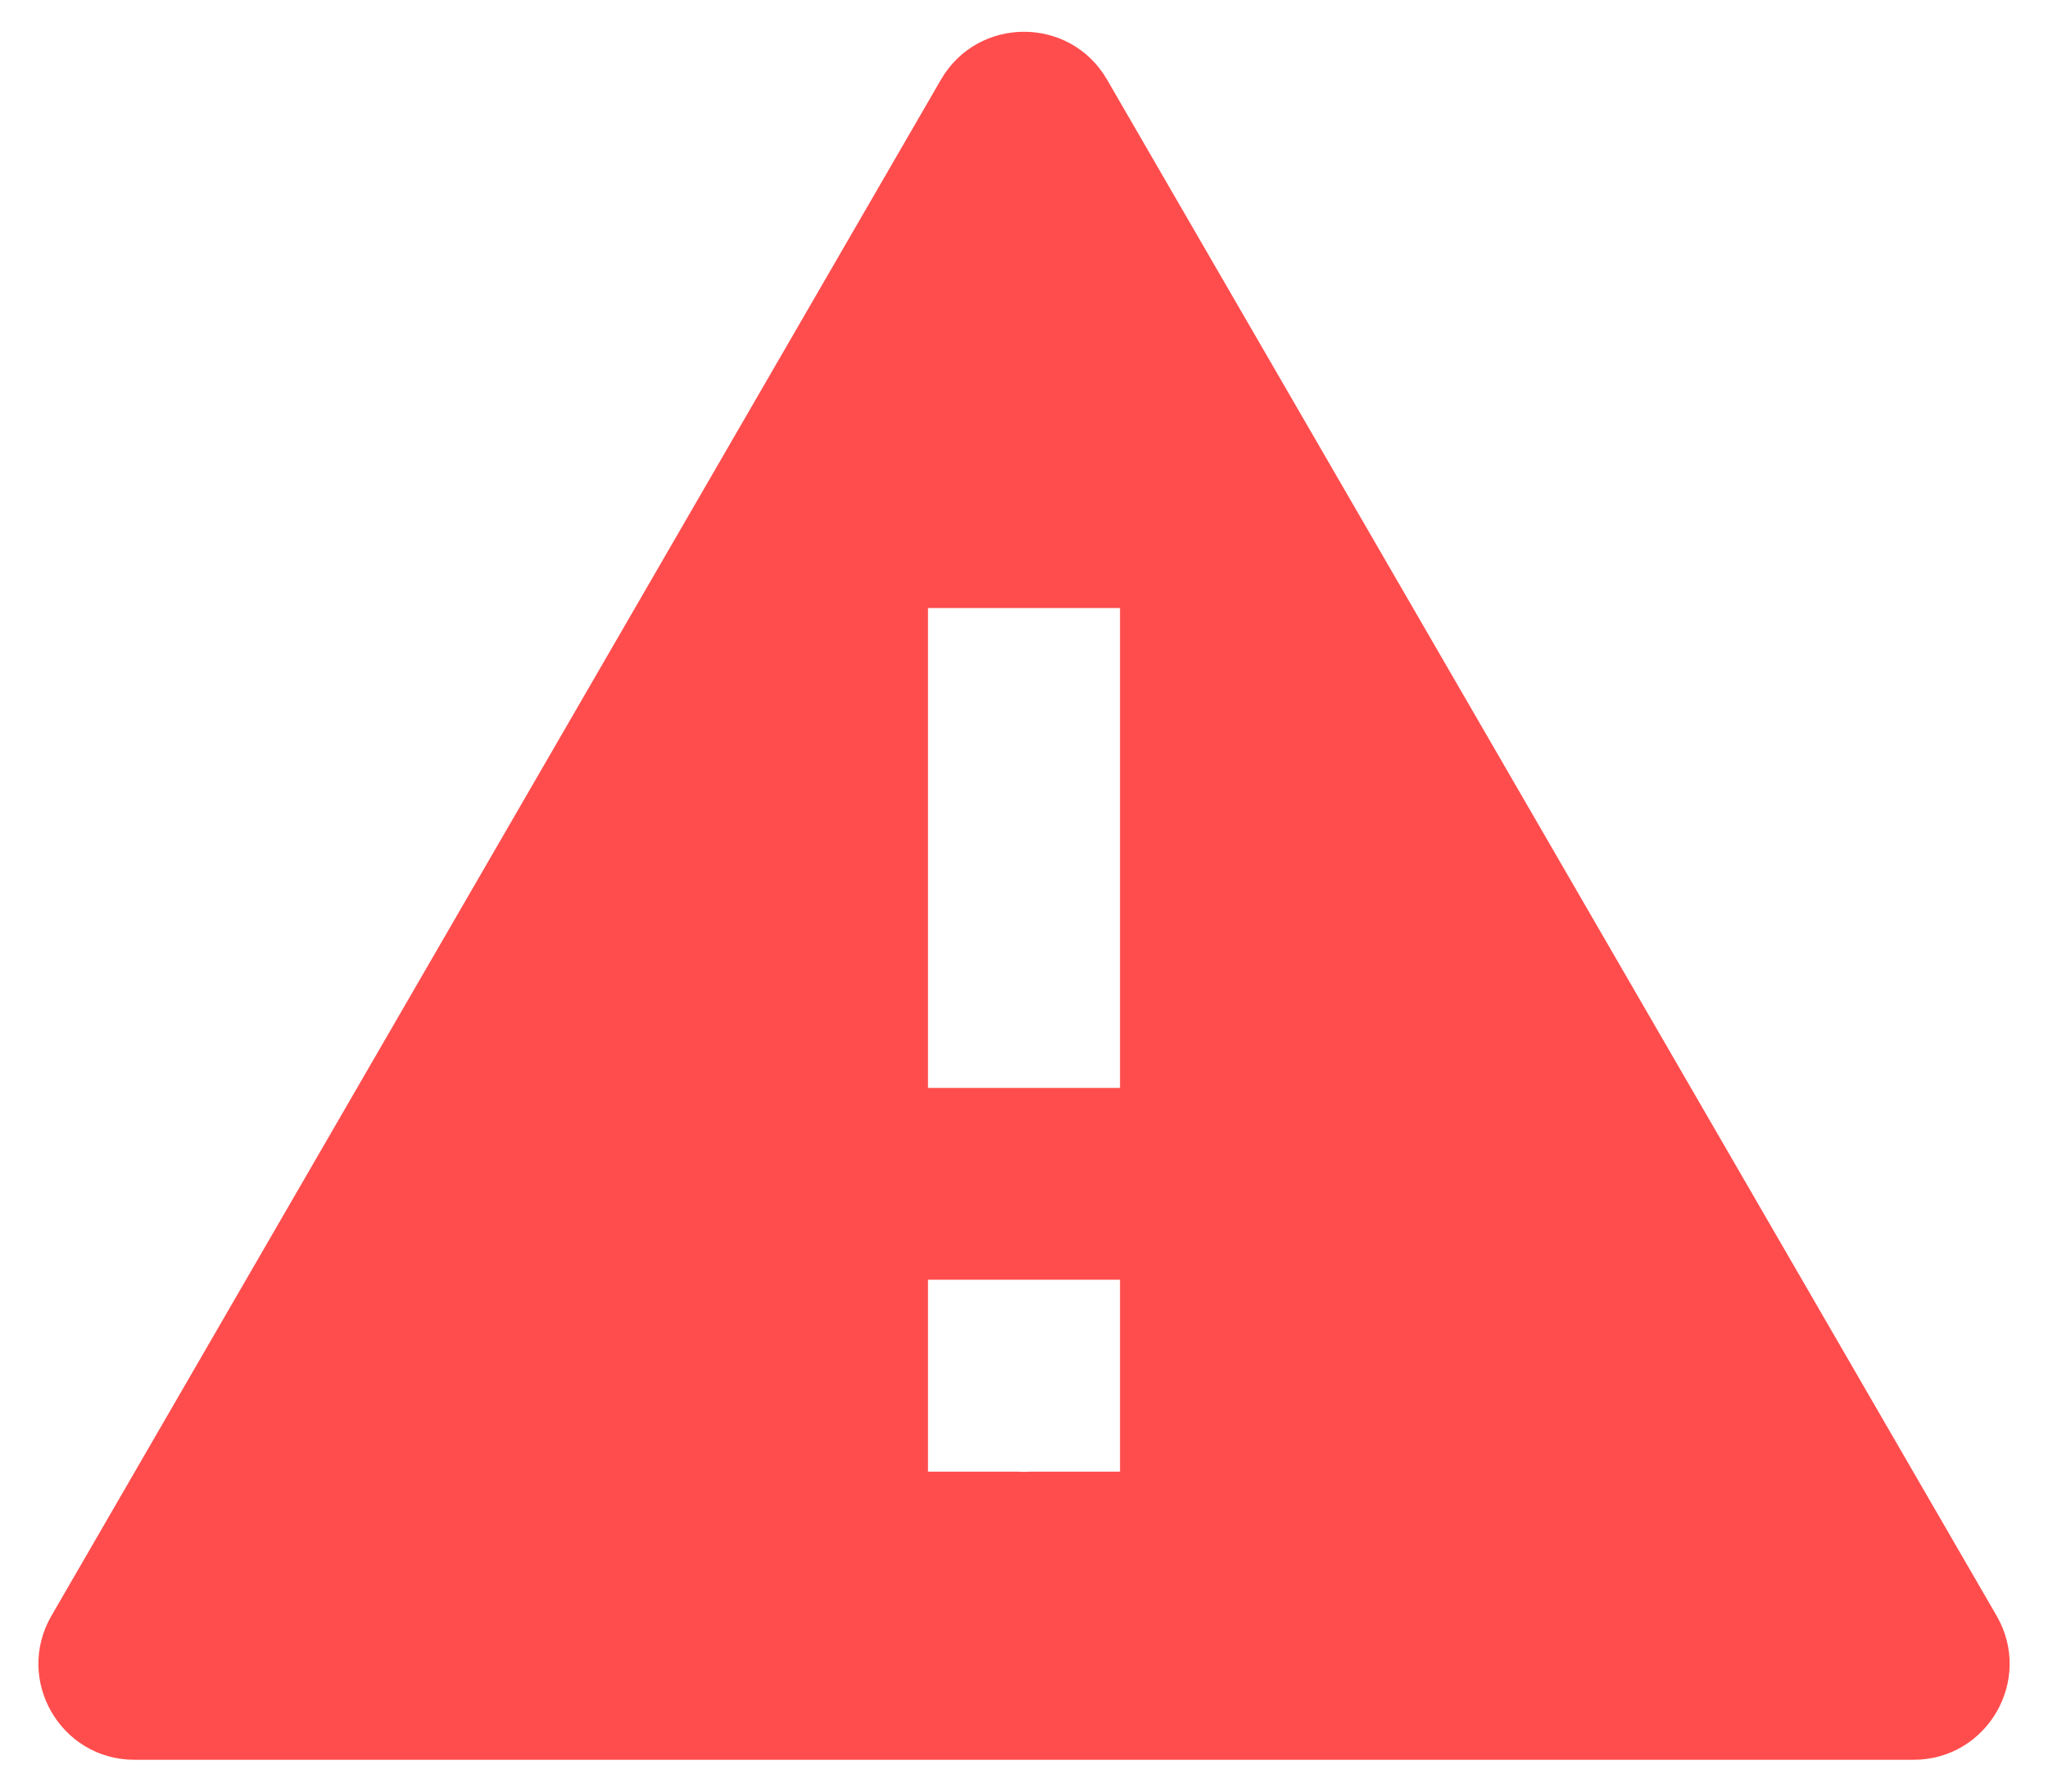 <svg width="32" height="28" viewBox="0 0 32 28" fill="none"
    xmlns="http://www.w3.org/2000/svg">
    <path fill-rule="evenodd" clip-rule="evenodd" d="M2.102 27.503C0.946 27.503 0.225 26.252 0.804 25.252L14.702 1.245C15.28 0.247 16.721 0.247 17.298 1.245L31.197 25.252C31.776 26.252 31.054 27.503 29.898 27.503H2.102ZM17.5 23H16.097C16.065 23.002 16.033 23.003 16 23.003C15.967 23.003 15.935 23.002 15.903 23H14.5V20H17.5V23ZM17.5 17.003H14.5V9.503H17.5V17.003Z" fill="#FF4D4D"/>
</svg>
